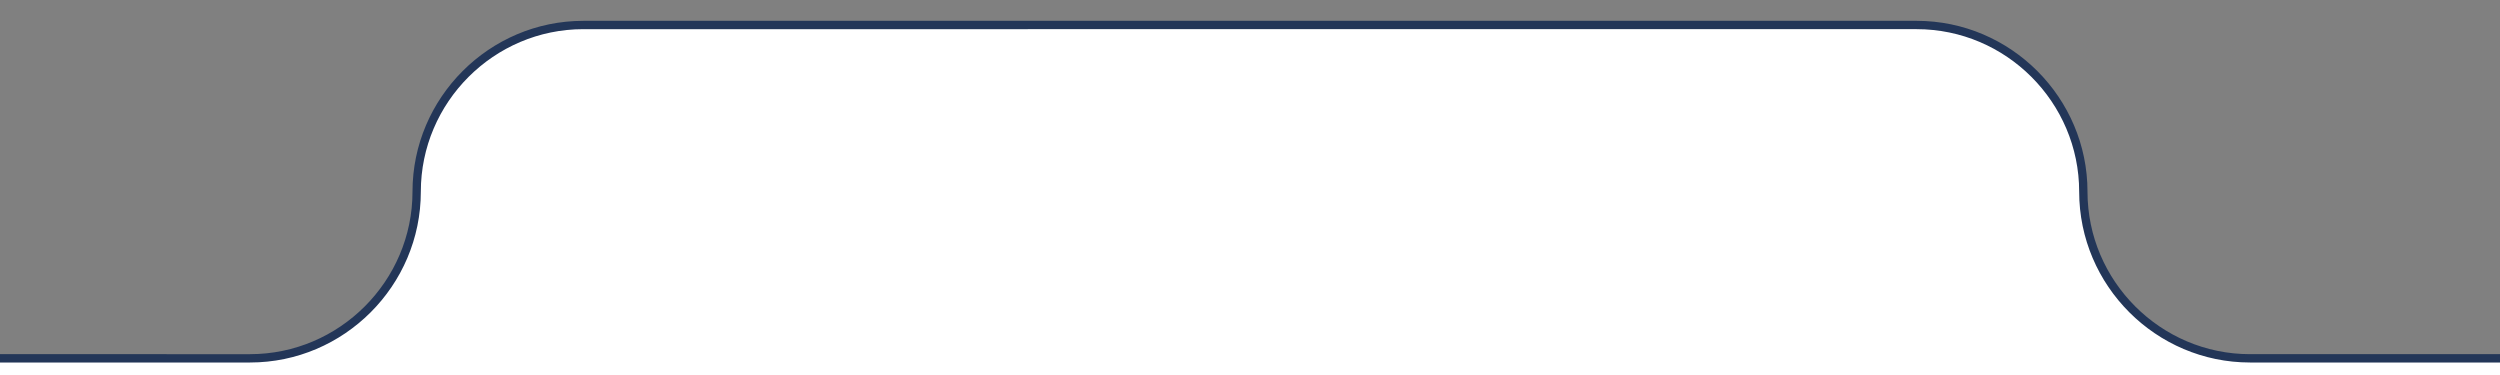 <?xml version="1.0" encoding="utf-8"?>
<!-- Generator: Adobe Illustrator 23.0.3, SVG Export Plug-In . SVG Version: 6.00 Build 0)  -->
<svg version="1.1" id="Calque_1" xmlns="http://www.w3.org/2000/svg" xmlns:xlink="http://www.w3.org/1999/xlink" x="0px" y="0px"
	 viewBox="0 0 300 45" style="enable-background:new 0 0 300 45;" xml:space="preserve">
<rect x="0" y="0" width="300" height="45" fill="#808080" stroke="none"/>
<style type="text/css">
	.st0{fill:#FFFFFF;}
	.st1{fill:#FFFFFF;stroke:#233658;stroke-miterlimit:10;}
</style>
<path class="st0" d="M300,43h-30c-11,0-20-9-20-20l0,0c0-11-9-20-20-20H70c-11,0-20,9-20,20l0,0c0,11-9,20-20,20H0v2h300V43z"/>
<path class="st1" d="M300,43h-30c-11,0-20-9-20-20l0,0c0-11-9-20-20-20H70c-11,0-20,9-20,20l0,0c0,11-9,20-20,20H0"/>
<path class="st0" d="M264.3,43.1c-75.4,0.1-150.8,0.2-226.2,0.3v-1.3c74.5,0,149-0.1,223.6-0.1c0.3,0.2,0.7,0.4,1.1,0.5
	C263.2,42.7,263.8,42.9,264.3,43.1z"/>
</svg>
